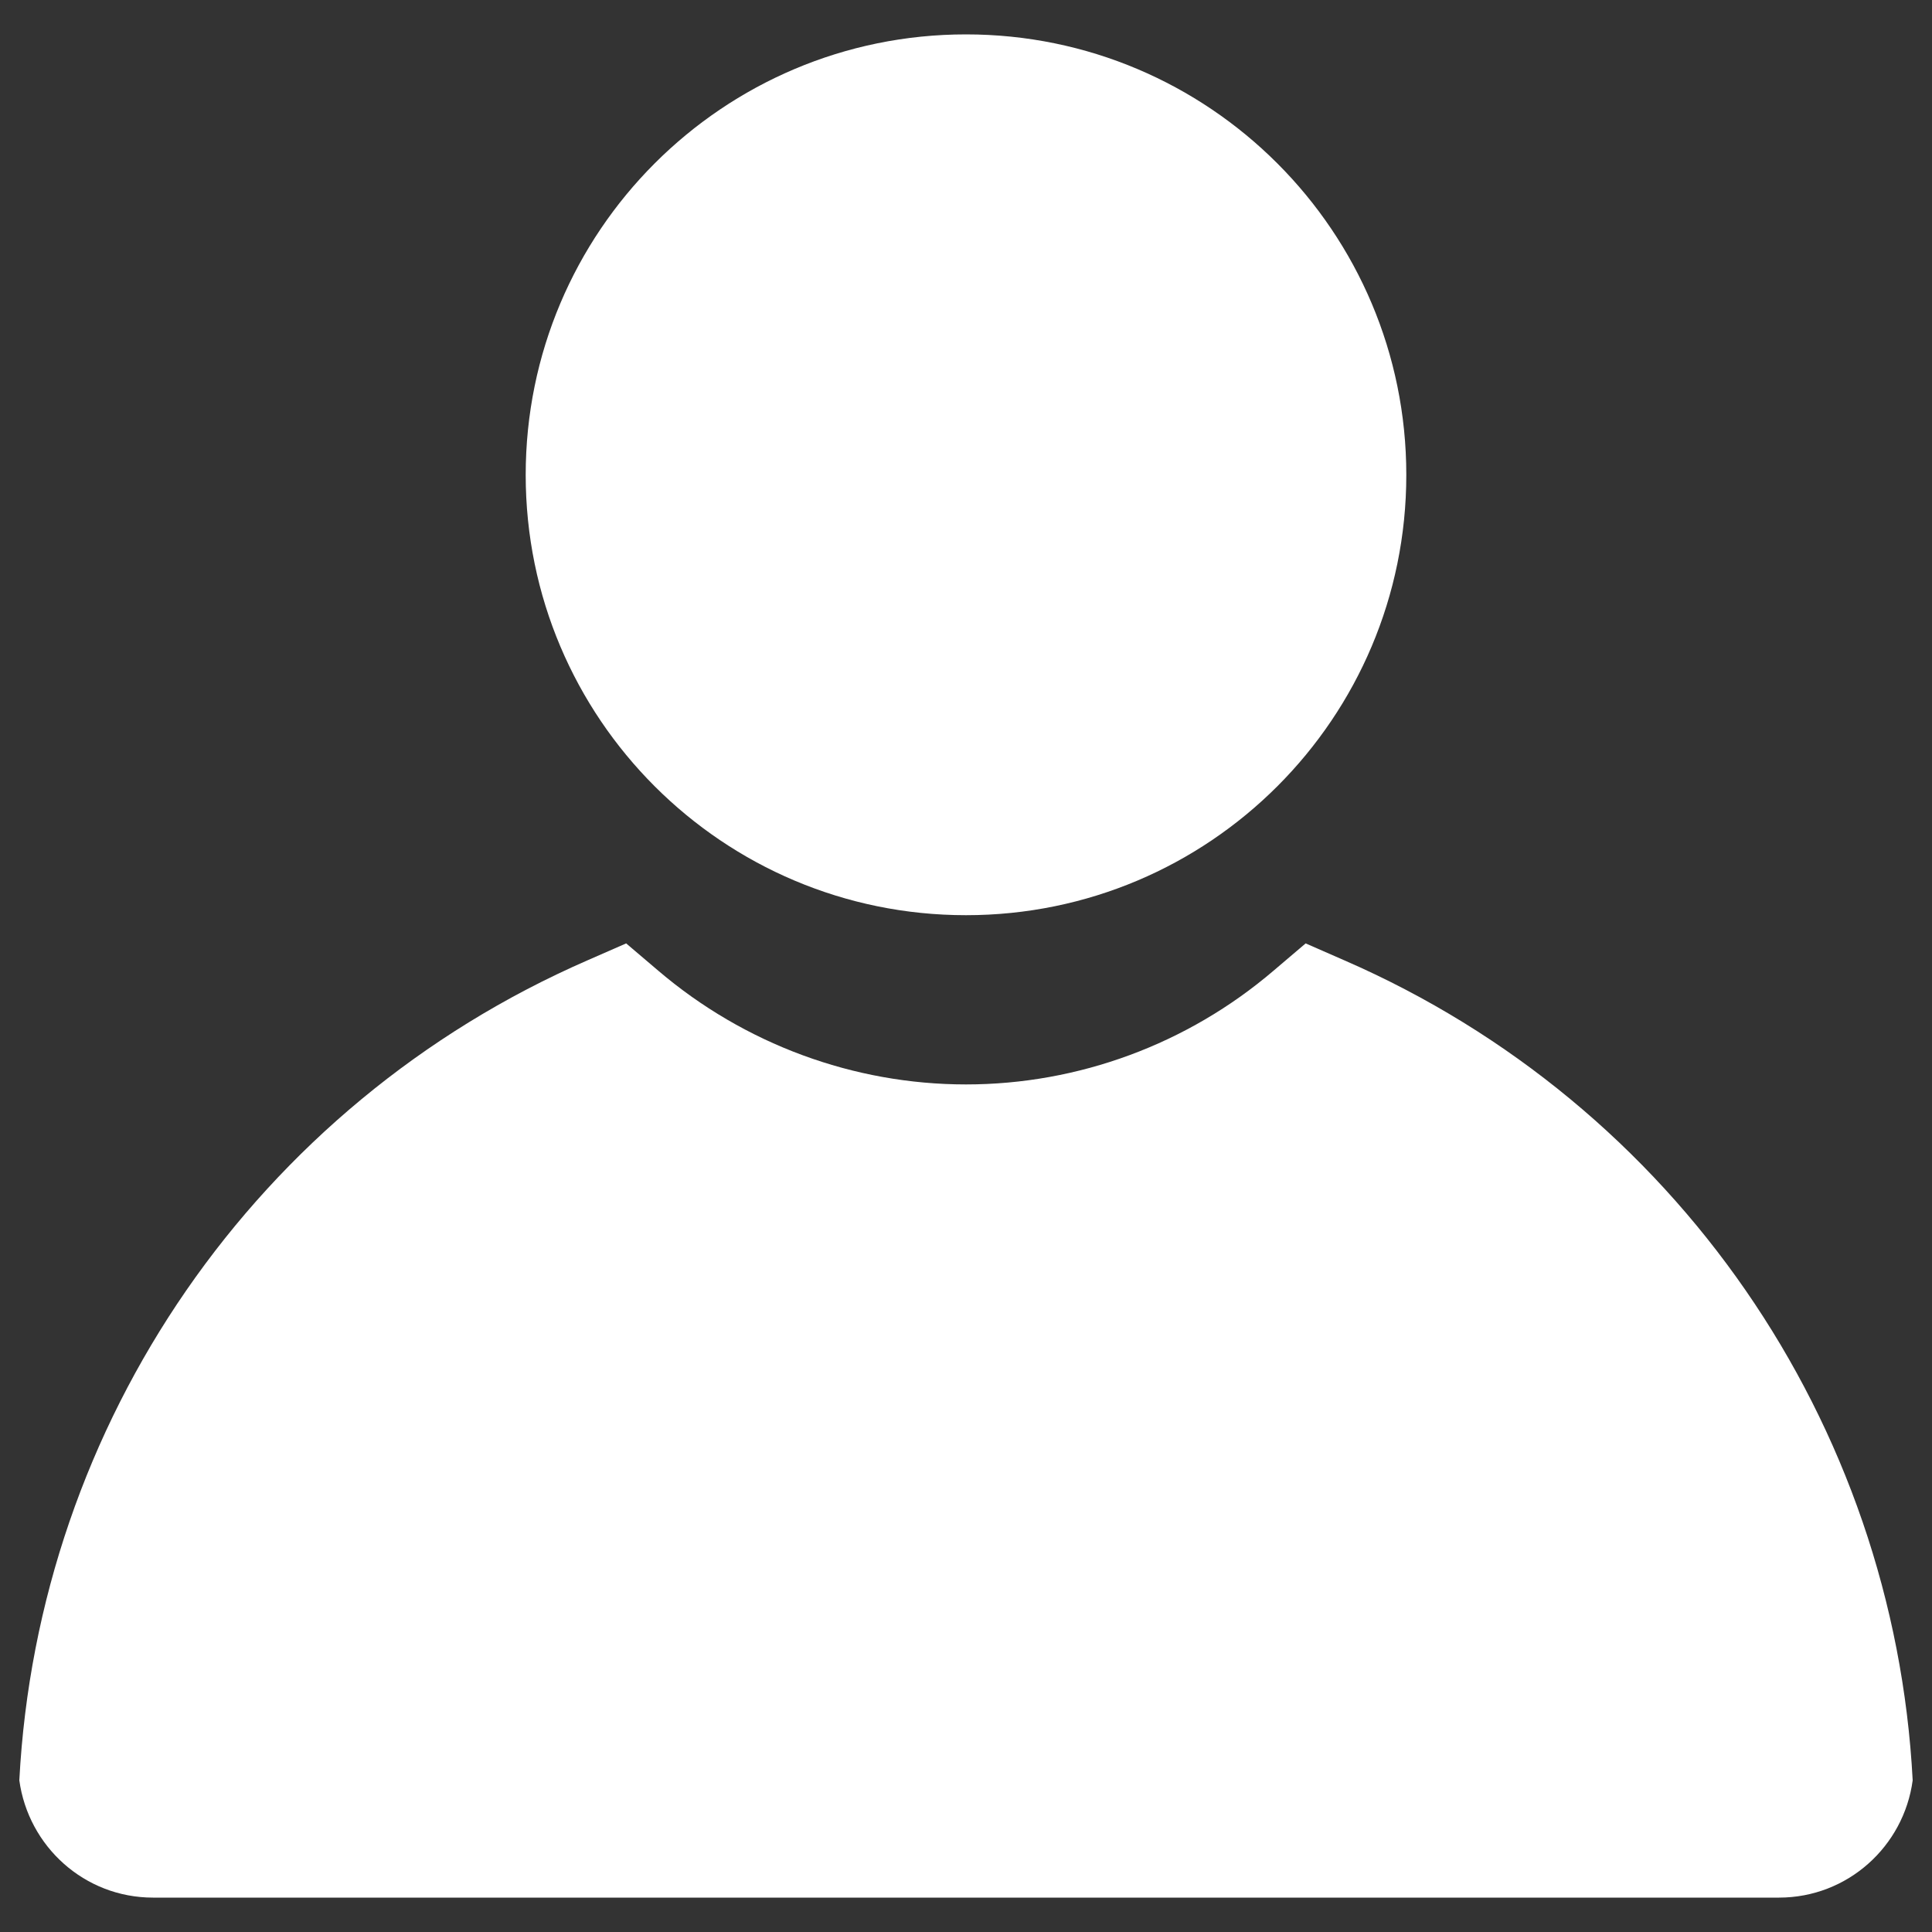 <?xml version="1.0" encoding="utf-8"?>
<!-- Svg Vector Icons : http://www.onlinewebfonts.com/icon -->
<!DOCTYPE svg PUBLIC "-//W3C//DTD SVG 1.1//EN" "http://www.w3.org/Graphics/SVG/1.1/DTD/svg11.dtd">
<svg version="1.1" xmlns="http://www.w3.org/2000/svg" xmlns:xlink="http://www.w3.org/1999/xlink" x="0px" y="0px" viewBox="0 0 1000 1000" enable-background="new 0 0 1000 1000" xml:space="preserve">
<rect x="0" y="0" width="1000" height="1000" fill="#333333" stroke="none"/>
<g>
    <path style="fill:white;fill-opacity:1" d="M272.1,245.8c0,125.9,102,227.9,227.9,227.9s227.9-102,227.9-227.9S625.9,17.8,500,17.8S272.1,119.9,272.1,245.8z"/>
    <path style="fill:white;fill-opacity:1" d="M695.9,497.1l-20.1-8.8l-16.7,14.2c-44.4,37.9-100.9,58.8-159.1,58.8c-58.2,0-114.7-20.9-159.2-58.8l-16.7-14.2l-20.1,8.8C132.7,571.8,19.7,736.5,10,921.5c4.7,34.2,33.7,60.7,69.2,60.7h841.6c35.5,0,64.6-26.5,69.2-60.7C980.3,736.5,867.2,571.7,695.9,497.1z"/>    
</g>
</svg>